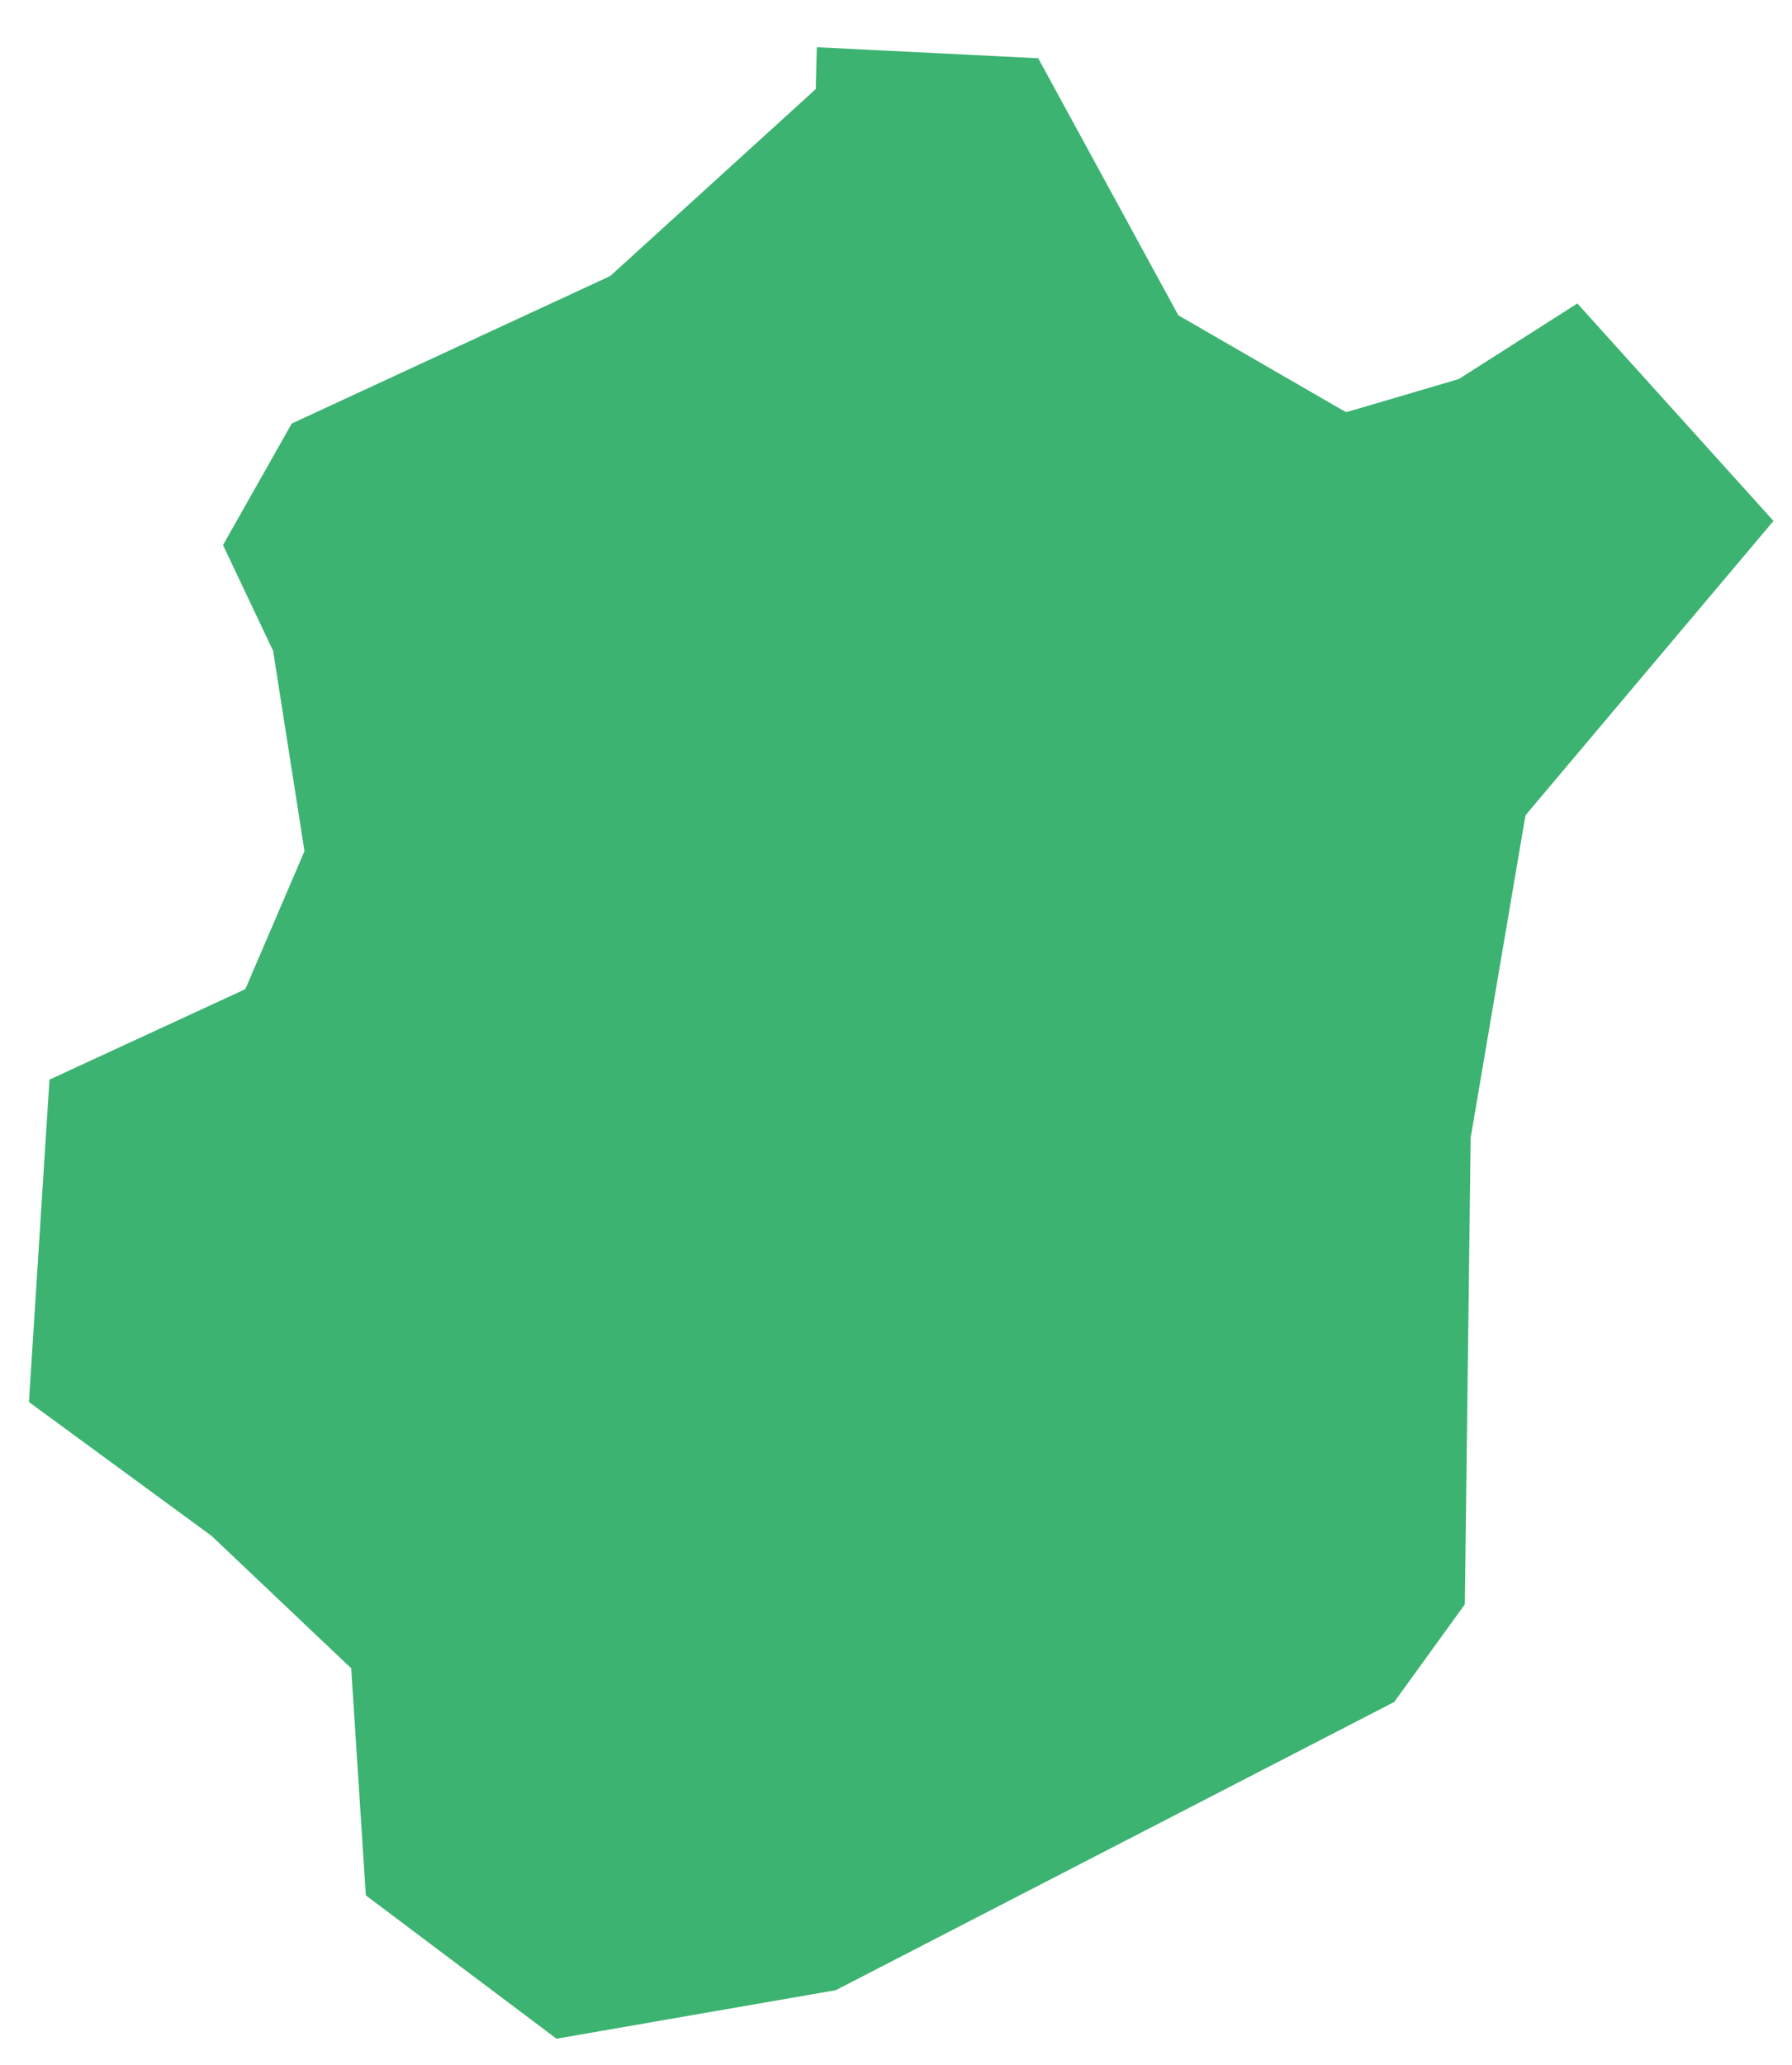 <svg width="33" height="38" viewBox="0 0 33 38" fill="none" xmlns="http://www.w3.org/2000/svg">
<path fill-rule="evenodd" clip-rule="evenodd" d="M15.042 0.869L15.026 1.473L15.023 1.638L14.901 1.75L11.282 5.04L11.237 5.08L11.181 5.106L5.372 7.795L4.107 10.031L5.009 11.935L5.032 11.981L5.04 12.044L5.59 15.554L5.607 15.661L5.564 15.765L4.577 18.065L4.517 18.204L4.381 18.267L0.911 19.869L0.533 25.802L3.883 28.256L3.894 28.266L3.918 28.286L6.356 30.597L6.468 30.7L6.477 30.852L6.737 34.881L10.248 37.519L15.391 36.626L25.675 31.322L26.975 29.525L27.082 20.982V20.95L27.085 20.924L28.074 15.108L28.094 15.004L28.159 14.924L32.659 9.587L29.047 5.585L26.911 6.946L26.864 6.975L26.813 6.991L24.948 7.54L24.789 7.584L24.645 7.504L21.792 5.856L21.699 5.802L21.646 5.705L19.119 1.072L15.042 0.869Z" fill="#3CB371"/>
</svg>
